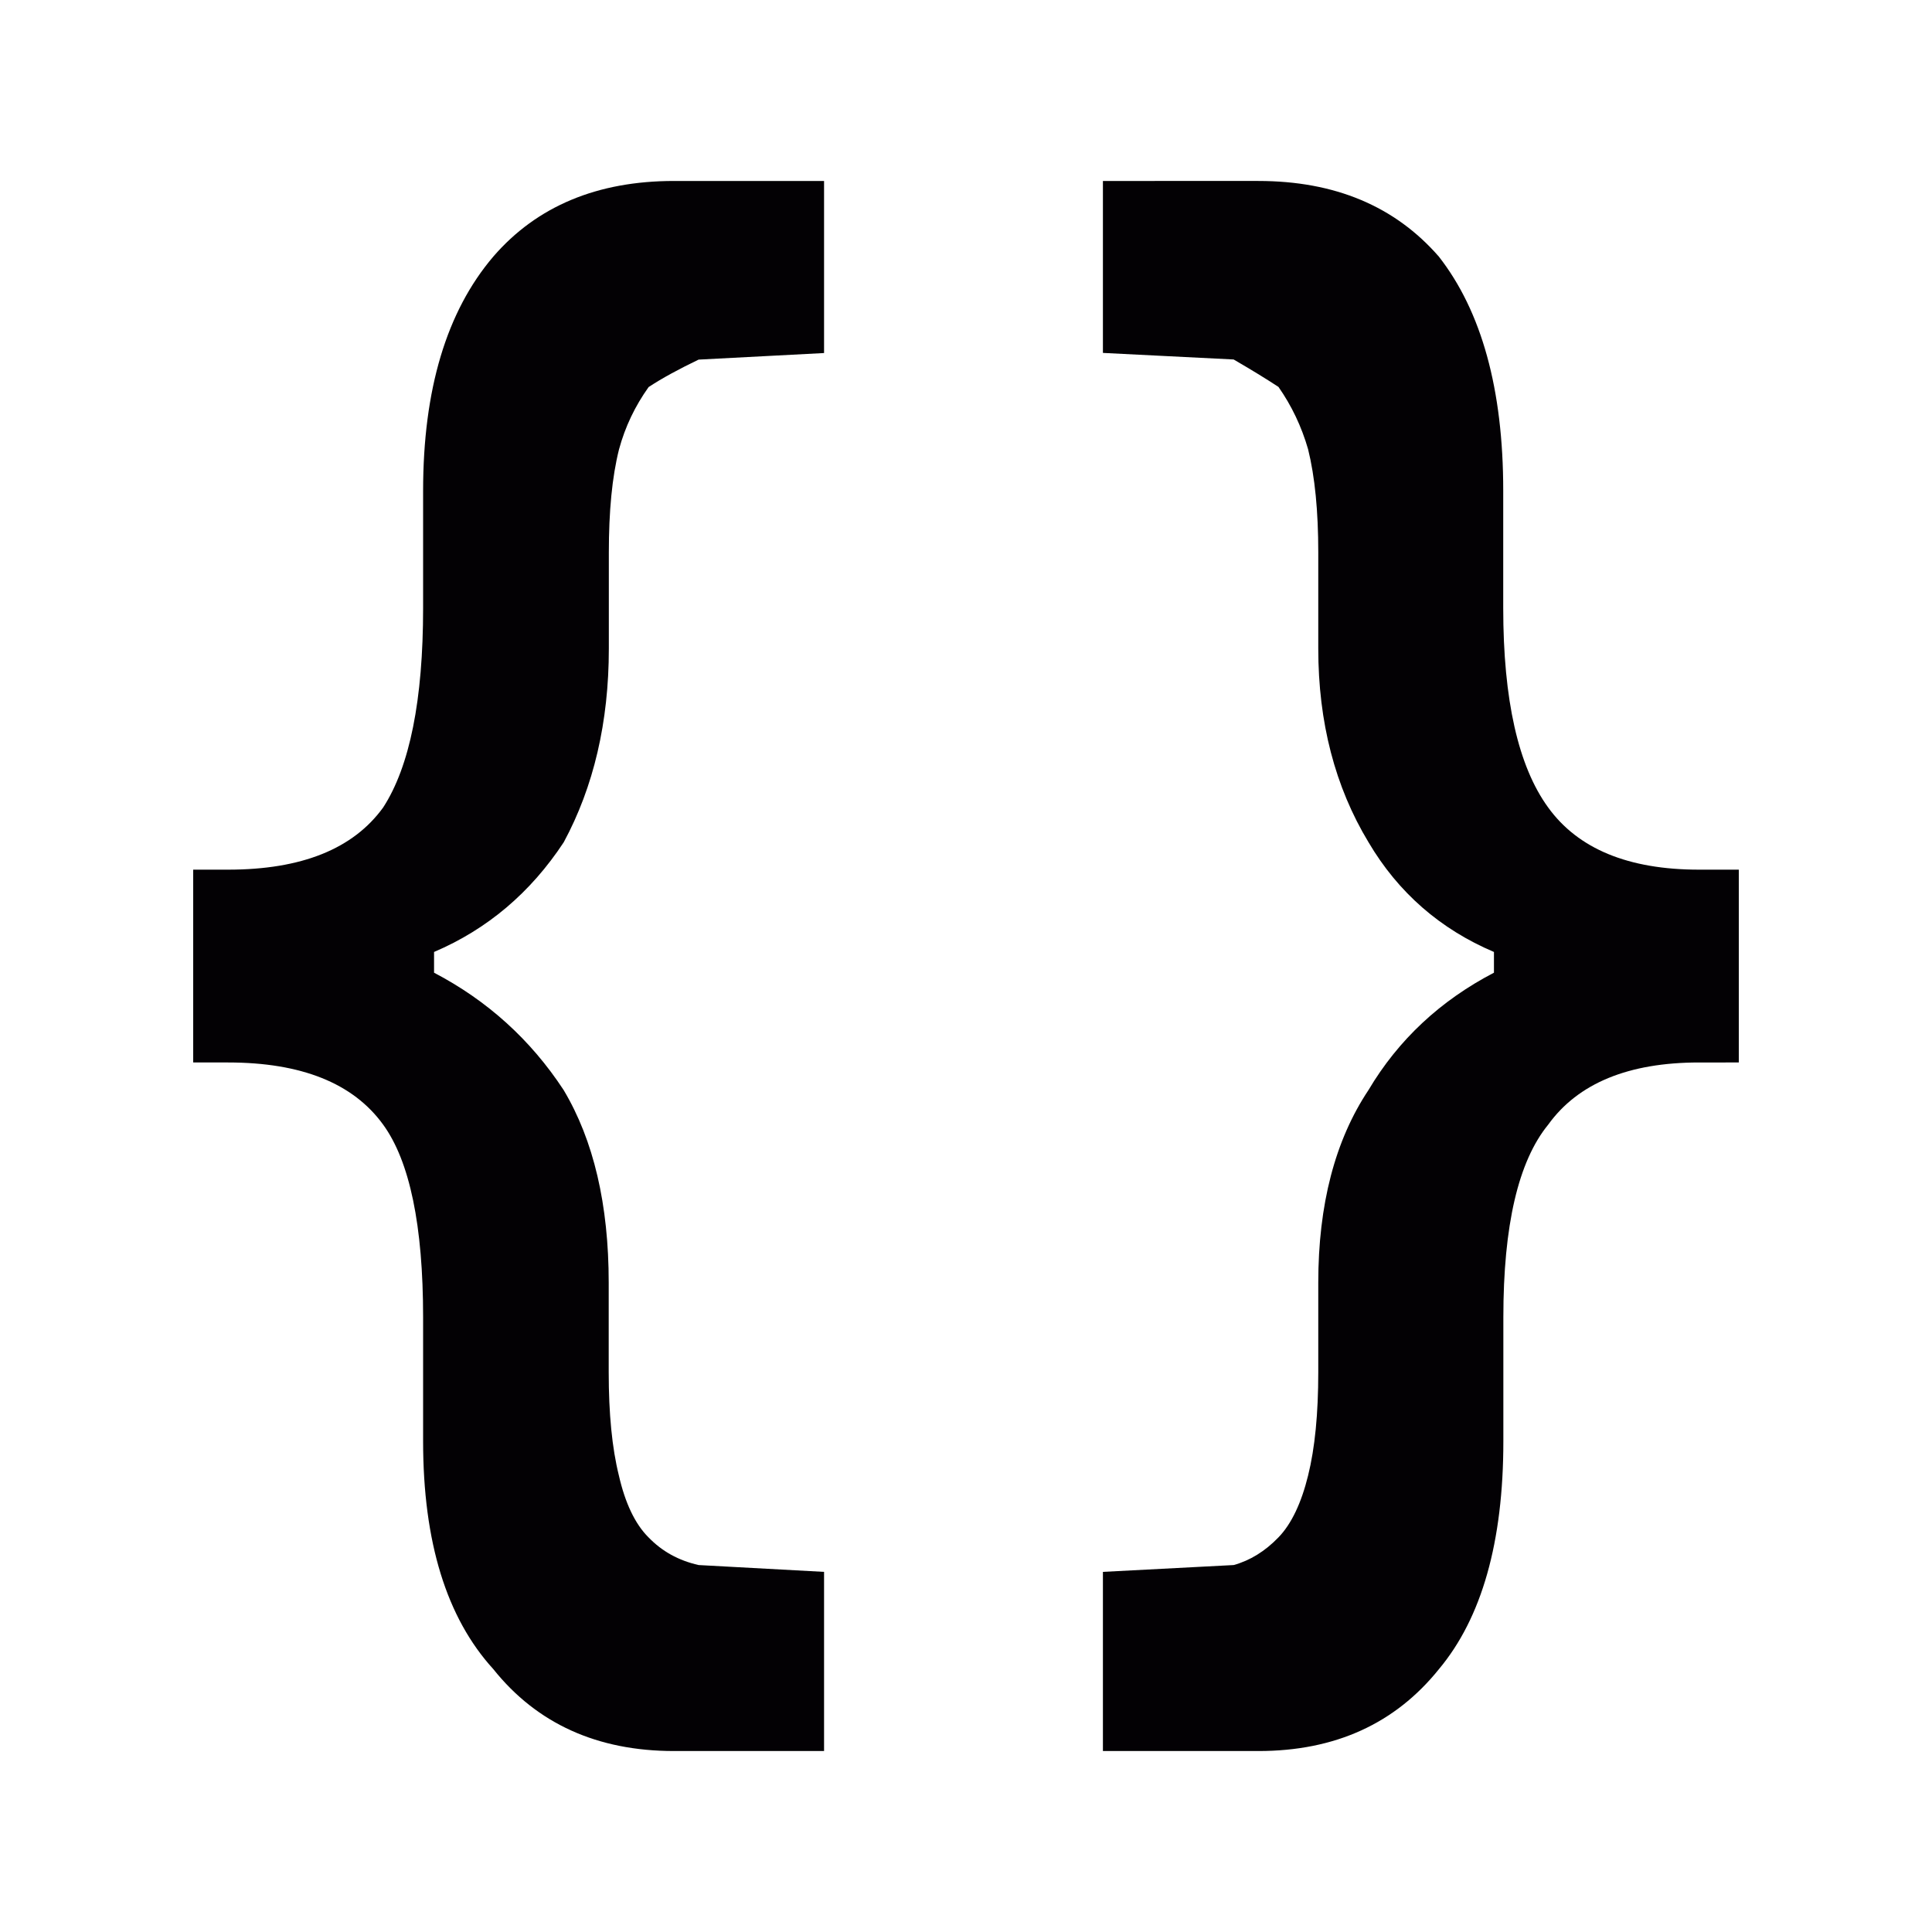 <?xml version="1.0" encoding="utf-8"?>
<!-- Generator: Adobe Illustrator 16.0.0, SVG Export Plug-In . SVG Version: 6.00 Build 0)  -->
<!DOCTYPE svg PUBLIC "-//W3C//DTD SVG 1.1//EN" "http://www.w3.org/Graphics/SVG/1.1/DTD/svg11.dtd">
<svg version="1.1" id="Capa_1" xmlns="http://www.w3.org/2000/svg" xmlns:xlink="http://www.w3.org/1999/xlink" x="0px" y="0px"
	 width="15px" height="15px" viewBox="0 0 15 15" enable-background="new 0 0 15 15" xml:space="preserve">
<g transform="matrix( 1, 0, 0, 1, 0,0) ">
	<g>
		<g id="a">
			<path fill="#030104" d="M6.398,2.741V1.405H5.233c-0.596,0-1.065,0.196-1.403,0.587C3.467,2.418,3.285,3.024,3.285,3.811v0.91
				c0,0.714-0.104,1.23-0.31,1.548C2.742,6.591,2.341,6.752,1.771,6.752H1.5v1.497h0.27c0.57,0,0.972,0.161,1.205,0.483
				c0.206,0.284,0.31,0.782,0.31,1.496v0.962c0,0.782,0.182,1.371,0.545,1.769c0.338,0.423,0.807,0.636,1.403,0.636h1.165v-1.391
				l-0.974-0.053c-0.155-0.035-0.284-0.106-0.389-0.215c-0.105-0.104-0.182-0.269-0.23-0.48c-0.053-0.213-0.079-0.48-0.079-0.802
				V9.959c0-0.606-0.117-1.106-0.35-1.496C4.119,8.071,3.783,7.768,3.37,7.552V7.391c0.413-0.176,0.749-0.46,1.007-0.852
				c0.232-0.43,0.35-0.932,0.35-1.503V4.29c0-0.32,0.025-0.586,0.079-0.801c0.048-0.177,0.125-0.337,0.23-0.484
				C5.141,2.936,5.27,2.866,5.424,2.792L6.398,2.741 M13.5,6.752h-0.309c-0.548,0-0.939-0.161-1.172-0.484
				c-0.231-0.318-0.348-0.833-0.348-1.548v-0.91c0-0.787-0.168-1.393-0.5-1.818c-0.341-0.391-0.807-0.587-1.402-0.587H8.563v1.335
				l1.015,0.051c0.127,0.074,0.243,0.144,0.348,0.213c0.102,0.146,0.179,0.307,0.23,0.484c0.053,0.214,0.079,0.481,0.079,0.801
				v0.747c0,0.571,0.13,1.073,0.39,1.503c0.231,0.392,0.559,0.676,0.974,0.852v0.161c-0.415,0.216-0.742,0.52-0.974,0.911
				c-0.26,0.39-0.39,0.89-0.39,1.496v0.695c0,0.321-0.026,0.589-0.079,0.802c-0.052,0.212-0.129,0.376-0.23,0.48
				c-0.104,0.108-0.221,0.18-0.348,0.215l-1.015,0.053v1.391H9.77c0.596,0,1.062-0.213,1.402-0.636c0.332-0.397,0.5-0.986,0.5-1.769
				v-0.962c0-0.714,0.116-1.212,0.348-1.496c0.232-0.322,0.624-0.483,1.172-0.483H13.5V6.752z"/>
		</g>
	</g>
</g>
</svg>
